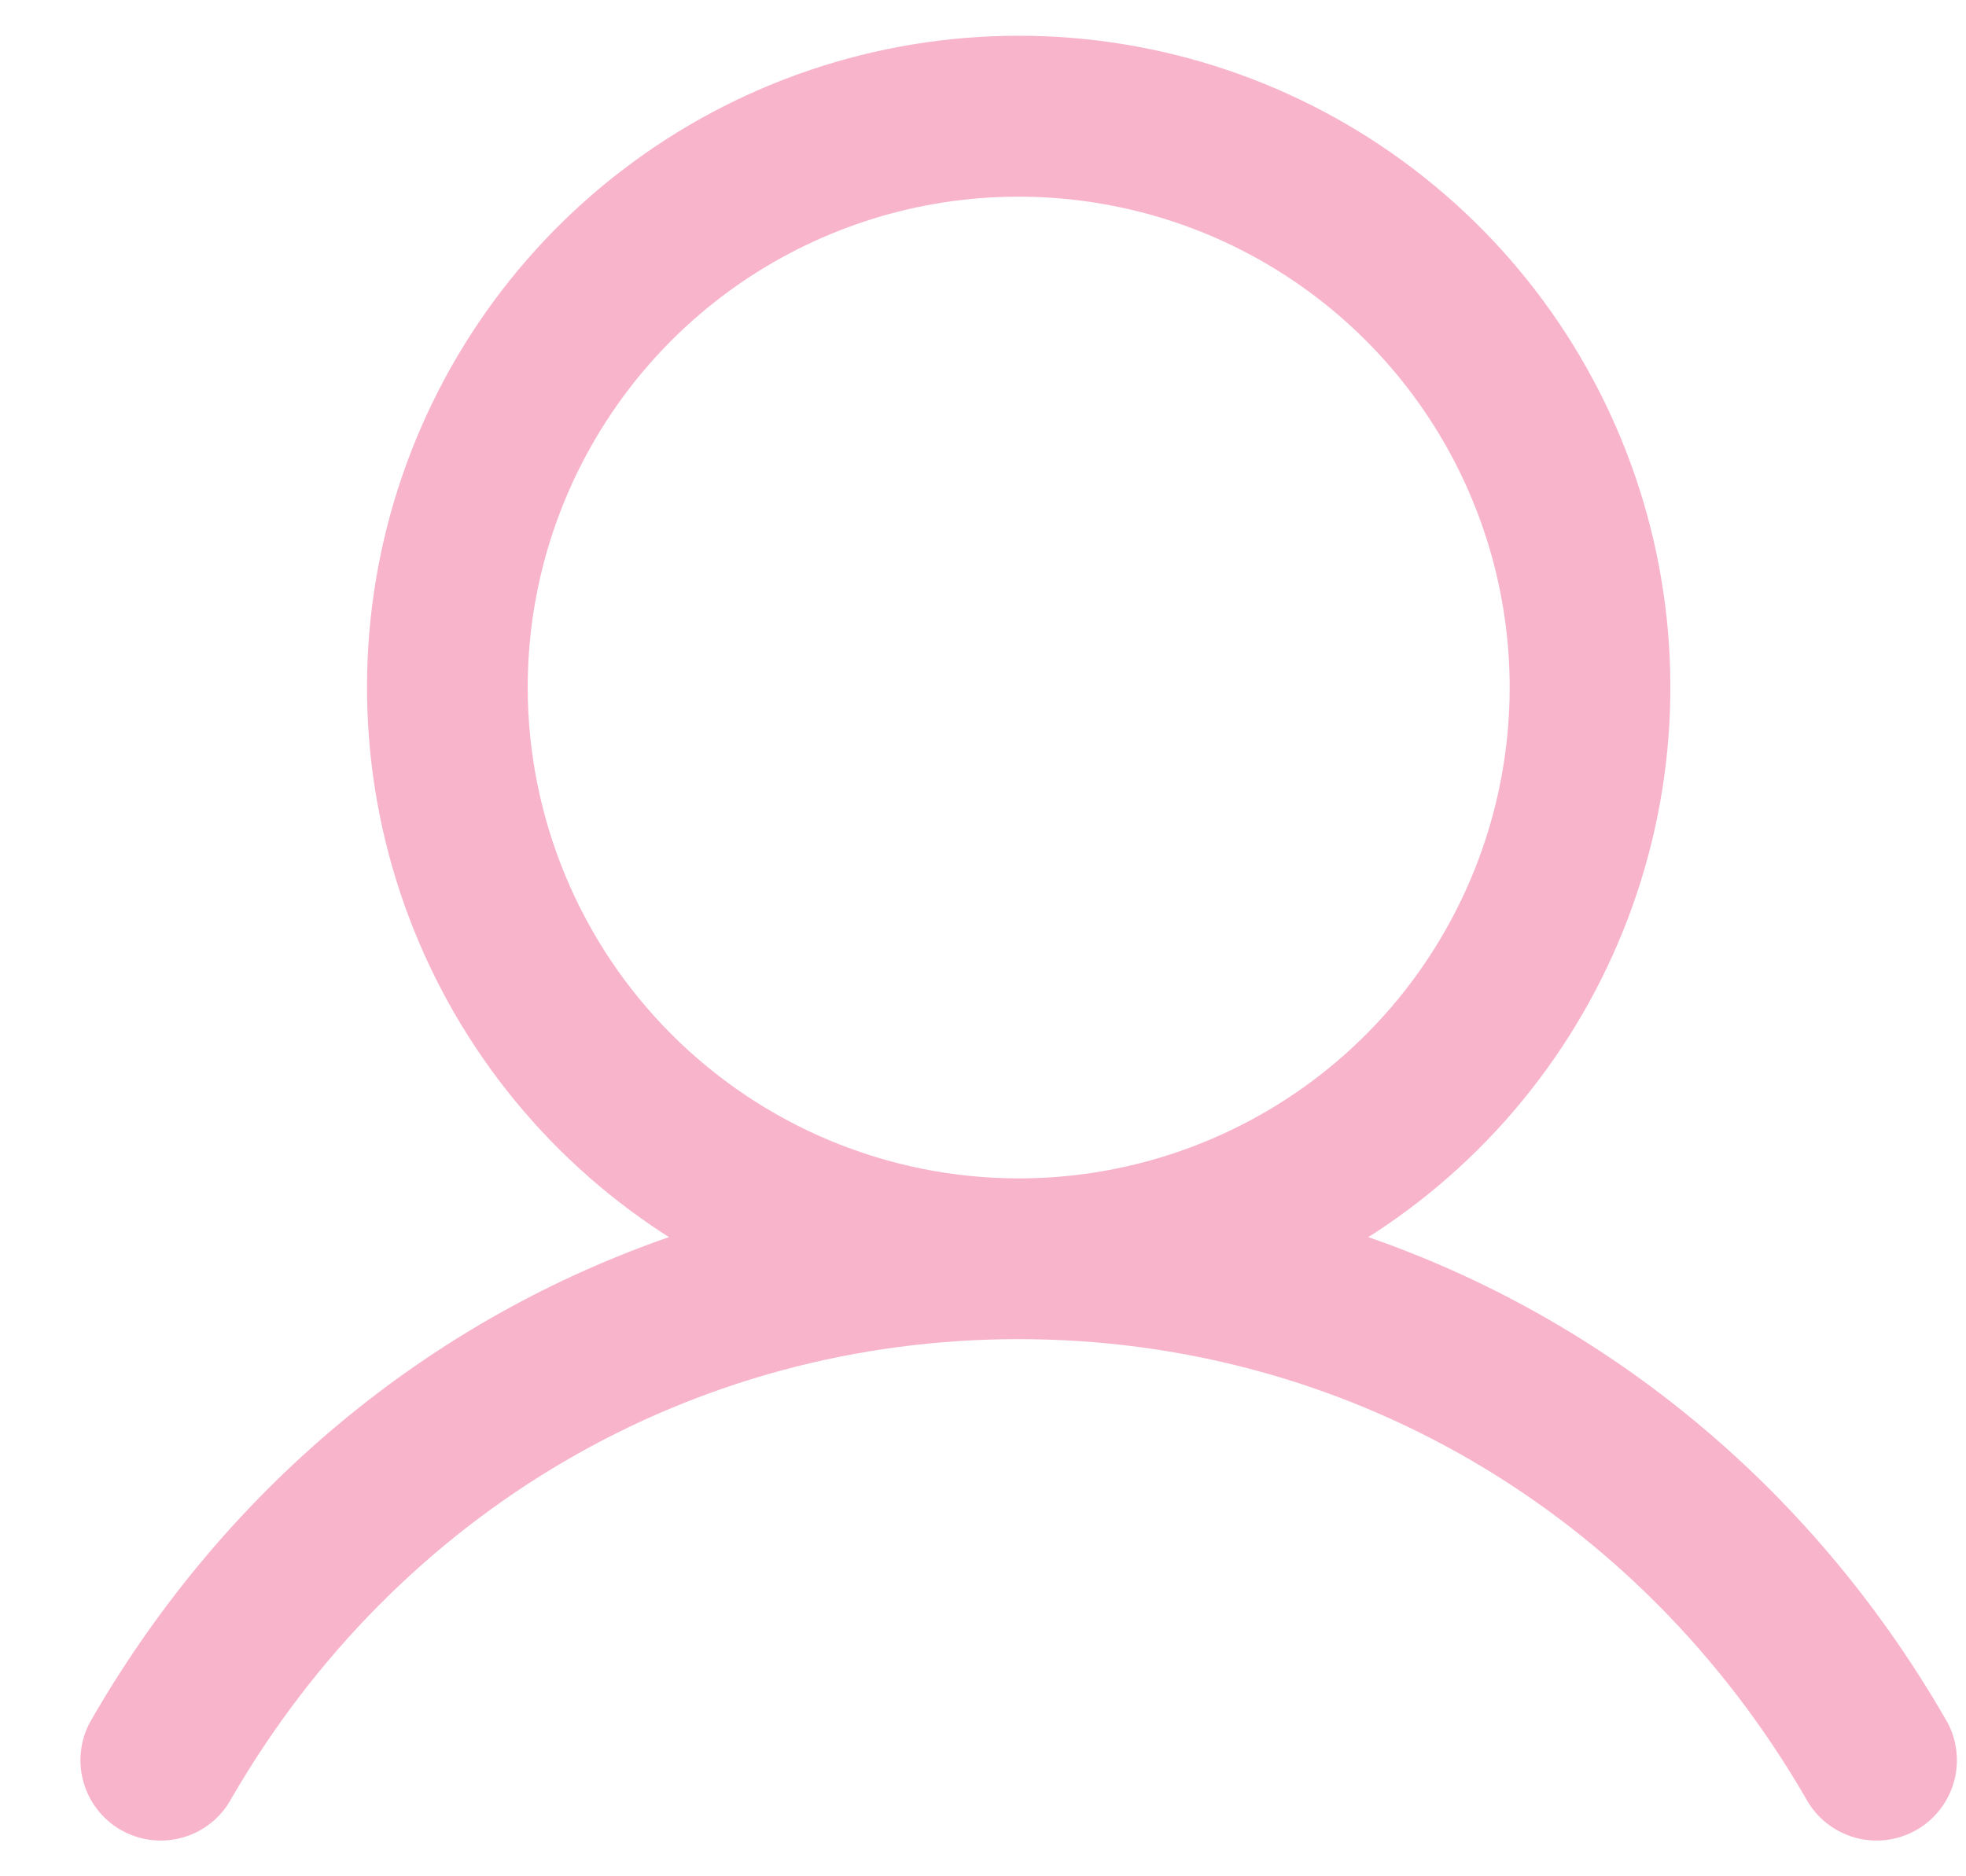 <svg width="22" height="21" viewBox="0 0 22 21" fill="none" xmlns="http://www.w3.org/2000/svg">
<path d="M21.68 19.283C20.159 16.653 17.814 14.767 15.078 13.873C16.432 13.067 17.483 11.839 18.071 10.378C18.66 8.917 18.752 7.303 18.334 5.785C17.916 4.266 17.011 2.926 15.758 1.972C14.506 1.017 12.974 0.5 11.399 0.5C9.824 0.5 8.293 1.017 7.04 1.972C5.787 2.926 4.882 4.266 4.464 5.785C4.047 7.303 4.139 8.917 4.727 10.378C5.315 11.839 6.367 13.067 7.72 13.873C4.984 14.766 2.639 16.652 1.118 19.283C1.062 19.374 1.025 19.475 1.009 19.581C0.993 19.686 0.998 19.794 1.025 19.897C1.051 20.001 1.097 20.098 1.162 20.183C1.226 20.268 1.307 20.34 1.399 20.393C1.492 20.446 1.594 20.481 1.7 20.494C1.806 20.507 1.913 20.499 2.016 20.47C2.119 20.441 2.215 20.392 2.298 20.325C2.381 20.259 2.451 20.176 2.501 20.082C4.383 16.83 7.71 14.888 11.399 14.888C15.088 14.888 18.415 16.83 20.297 20.082C20.348 20.176 20.417 20.259 20.5 20.325C20.584 20.392 20.68 20.441 20.782 20.47C20.885 20.499 20.992 20.507 21.098 20.494C21.204 20.481 21.306 20.446 21.399 20.393C21.491 20.34 21.572 20.268 21.636 20.183C21.701 20.098 21.747 20.001 21.774 19.897C21.8 19.794 21.805 19.686 21.789 19.581C21.773 19.475 21.736 19.374 21.68 19.283ZM5.805 7.695C5.805 6.589 6.133 5.507 6.748 4.587C7.362 3.667 8.236 2.95 9.258 2.527C10.28 2.103 11.405 1.993 12.491 2.209C13.576 2.424 14.572 2.957 15.355 3.74C16.137 4.522 16.67 5.519 16.886 6.604C17.102 7.689 16.991 8.814 16.567 9.836C16.144 10.858 15.427 11.732 14.507 12.347C13.587 12.961 12.506 13.289 11.399 13.289C9.916 13.288 8.494 12.698 7.445 11.649C6.396 10.6 5.807 9.178 5.805 7.695Z" fill="#F8B4CB" stroke="#F8B4CB" stroke-width="0.2"/>
</svg>
